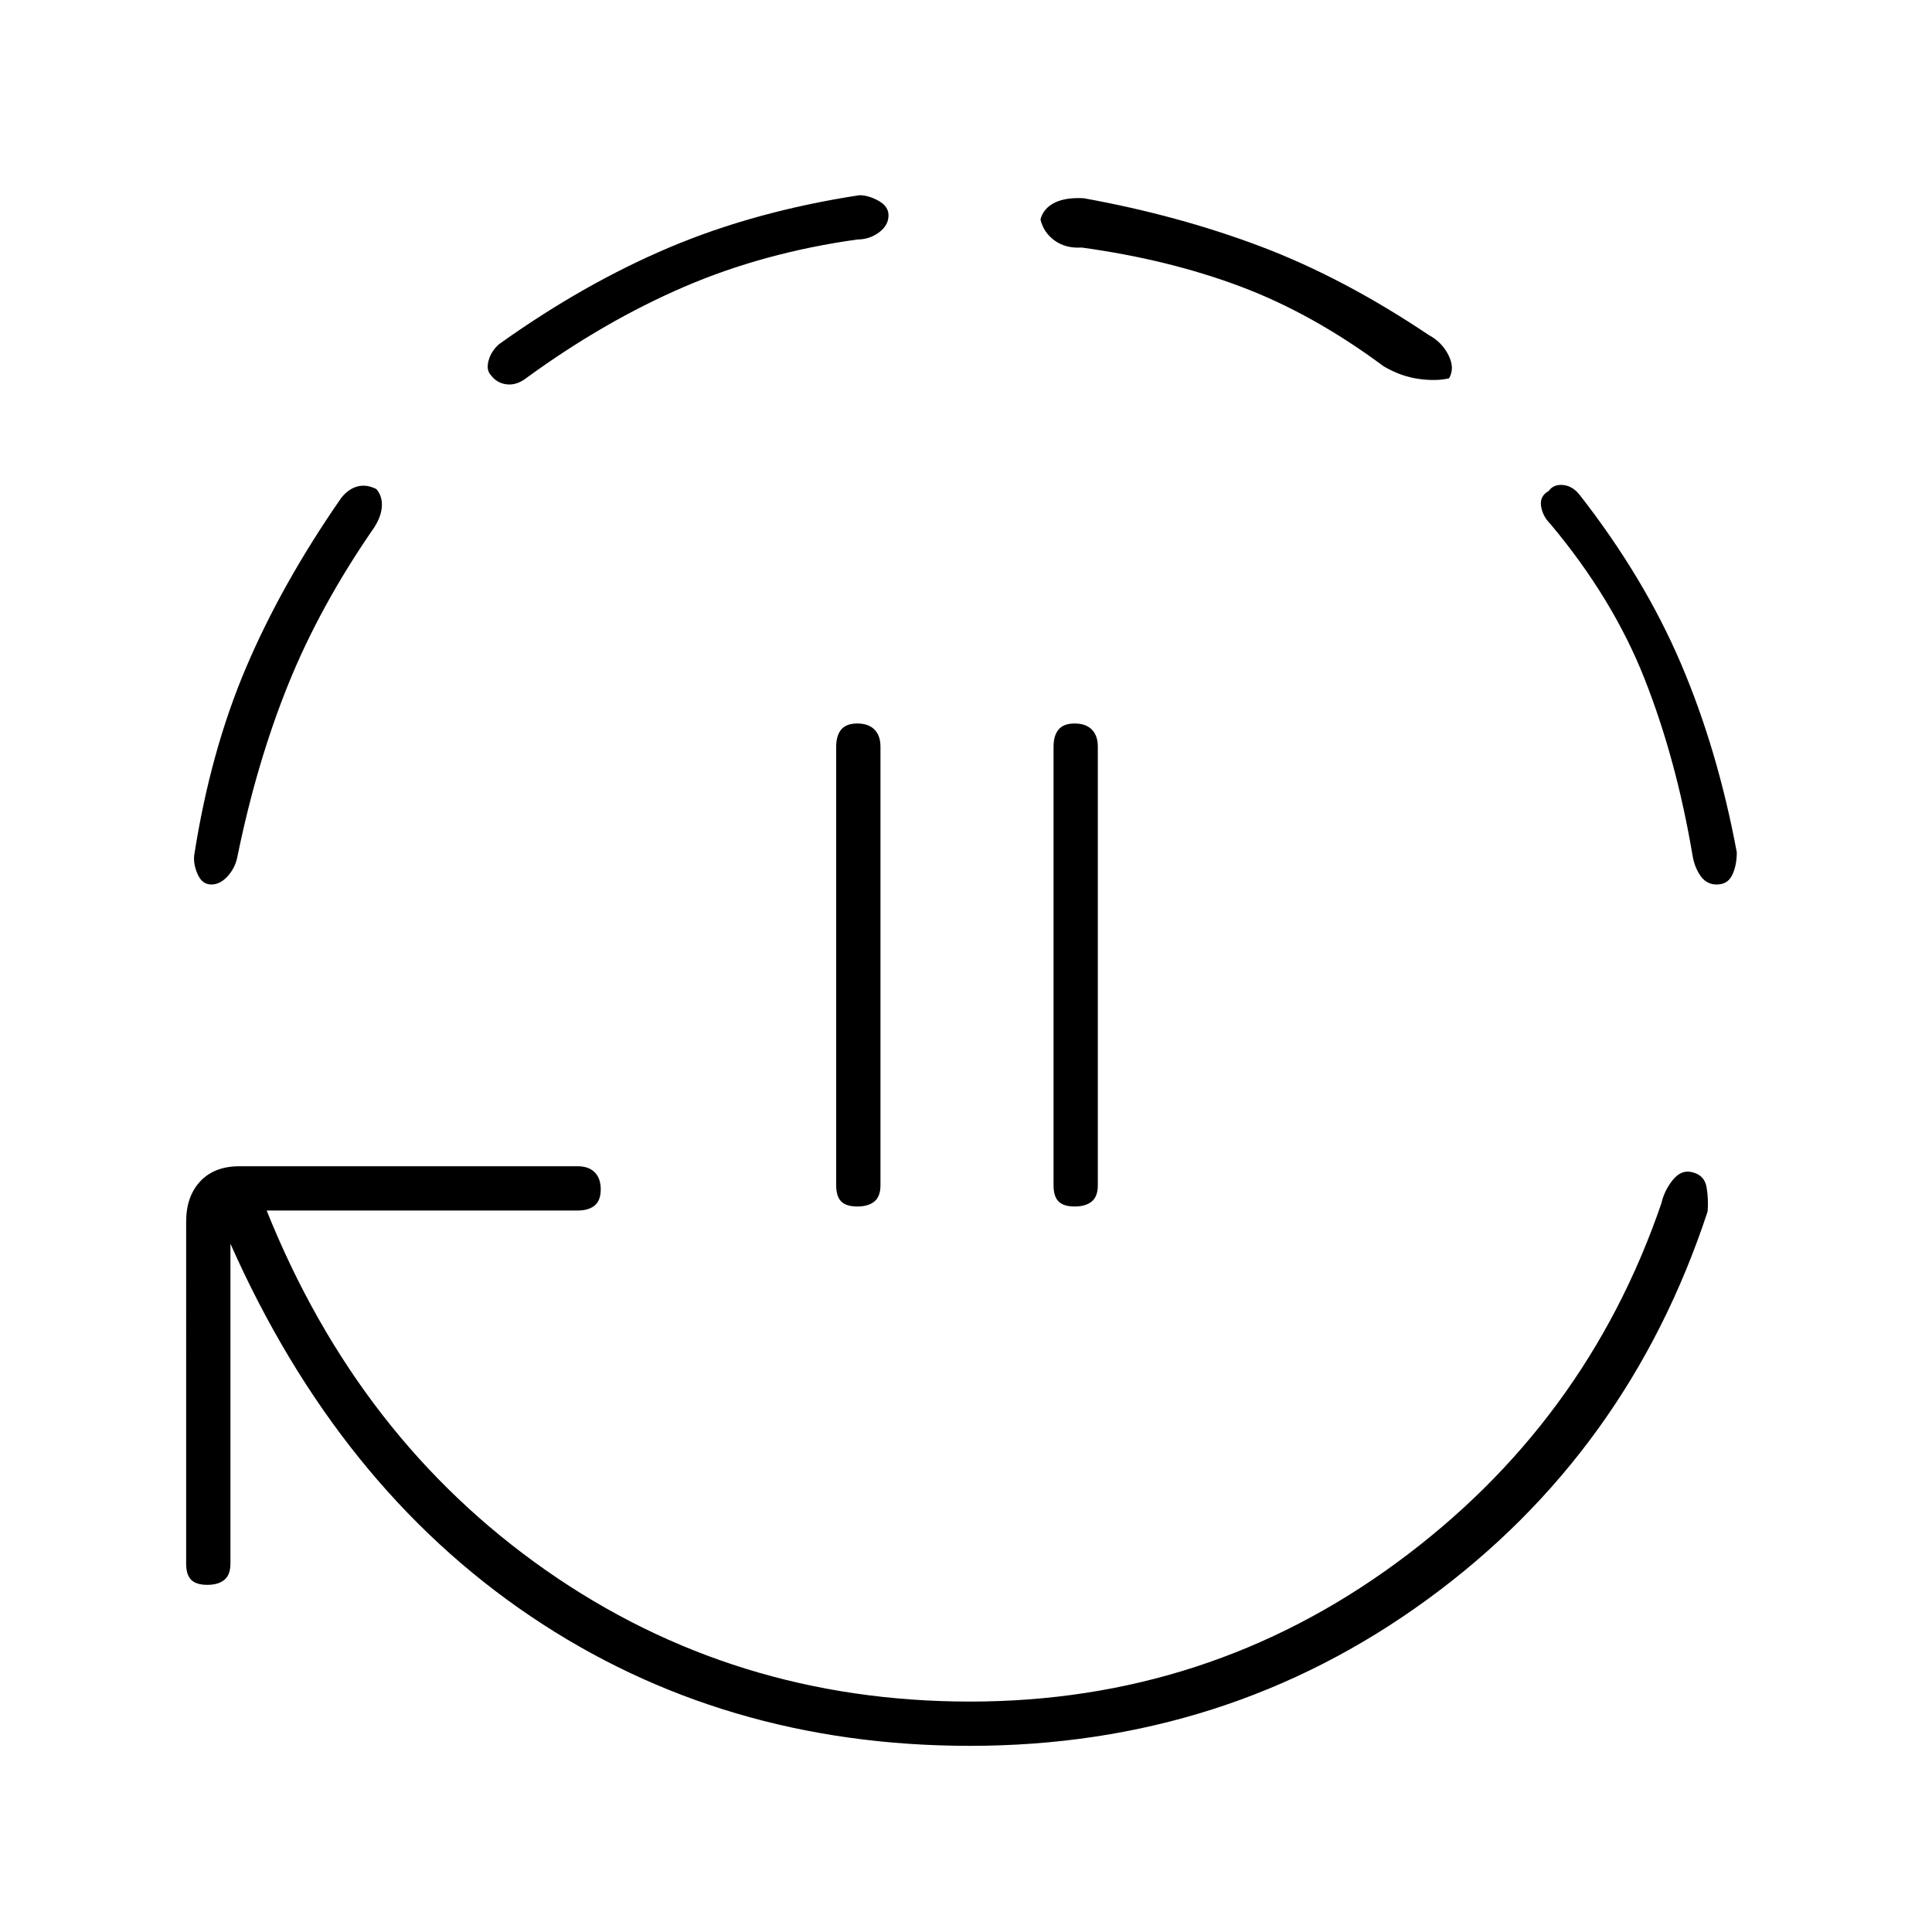 <svg xmlns="http://www.w3.org/2000/svg" height="48" viewBox="0 96 960 960" width="48"><path d="M426 695.5q-5.5 0-8-2.5t-2.5-8V467q0-5.5 2.5-8.5t8-3q5.5 0 8.5 3t3 8.5v218q0 5.5-3 8t-8.5 2.5Zm108 0q-5.5 0-8-2.5t-2.5-8V467q0-5.5 2.5-8.5t8-3q5.5 0 8.5 3t3 8.5v218q0 5.5-3 8t-8.5 2.5Zm-52 268q-123 0-218.5-64.5t-149-185v159q0 5.5-3 8t-8.5 2.5q-5.5 0-8-2.5t-2.5-8V703q0-12.5 7-20t19.5-7.5h168q5.5 0 8.5 3t3 8.5q0 5.5-3 8t-8.5 2.5H132.5Q178 811 271.25 876.25T482 941.5q118 0 212-69T825.5 694q1.5-6.5 5.75-11.75t9.75-3.75q6 1.5 7 7.5t.5 12Q809 818 709.25 890.75T482 963.5Zm-377-428q-4.5 0-6.75-5T96.5 521q8-51.5 25.75-93.25t47.25-84.25q3.5-4.5 8-5.75T187 339q3 3.5 2.75 8.5T186 358q-27 39-42.75 78T118 521.5q-1 5.5-4.75 9.75T105 535.5Zm157-252q-5 4-10 3.5t-8-4.5q-2.5-2.5-1.25-7.25T248 267q42-30 84.5-48t94.5-26q4.5 0 9.5 2.75t5 7.25q0 5-4.75 8.5T426 215q-46.5 6.5-86 23.5t-78 45Zm458 .5q-6.5 1.5-15.25.25T687.5 278q-35-26-70.75-39.5T537.5 219q-8 .5-13.5-3.5t-7-10.5q1.5-5.5 7-8.25t14.5-2.25q47 8.5 88 24t83.5 44q6.5 3.5 9.75 10T720 284Zm133 251.5q-5 0-8-4.25T841 521q-8-47.5-23.75-87.5t-46.75-77q-4-4-4.75-9t3.75-7.5q2.5-3.5 7.25-3t8.25 5q32 41 50.25 83.75T863 519.5q0 6.5-2.25 11.25T853 535.5Z"/></svg>
